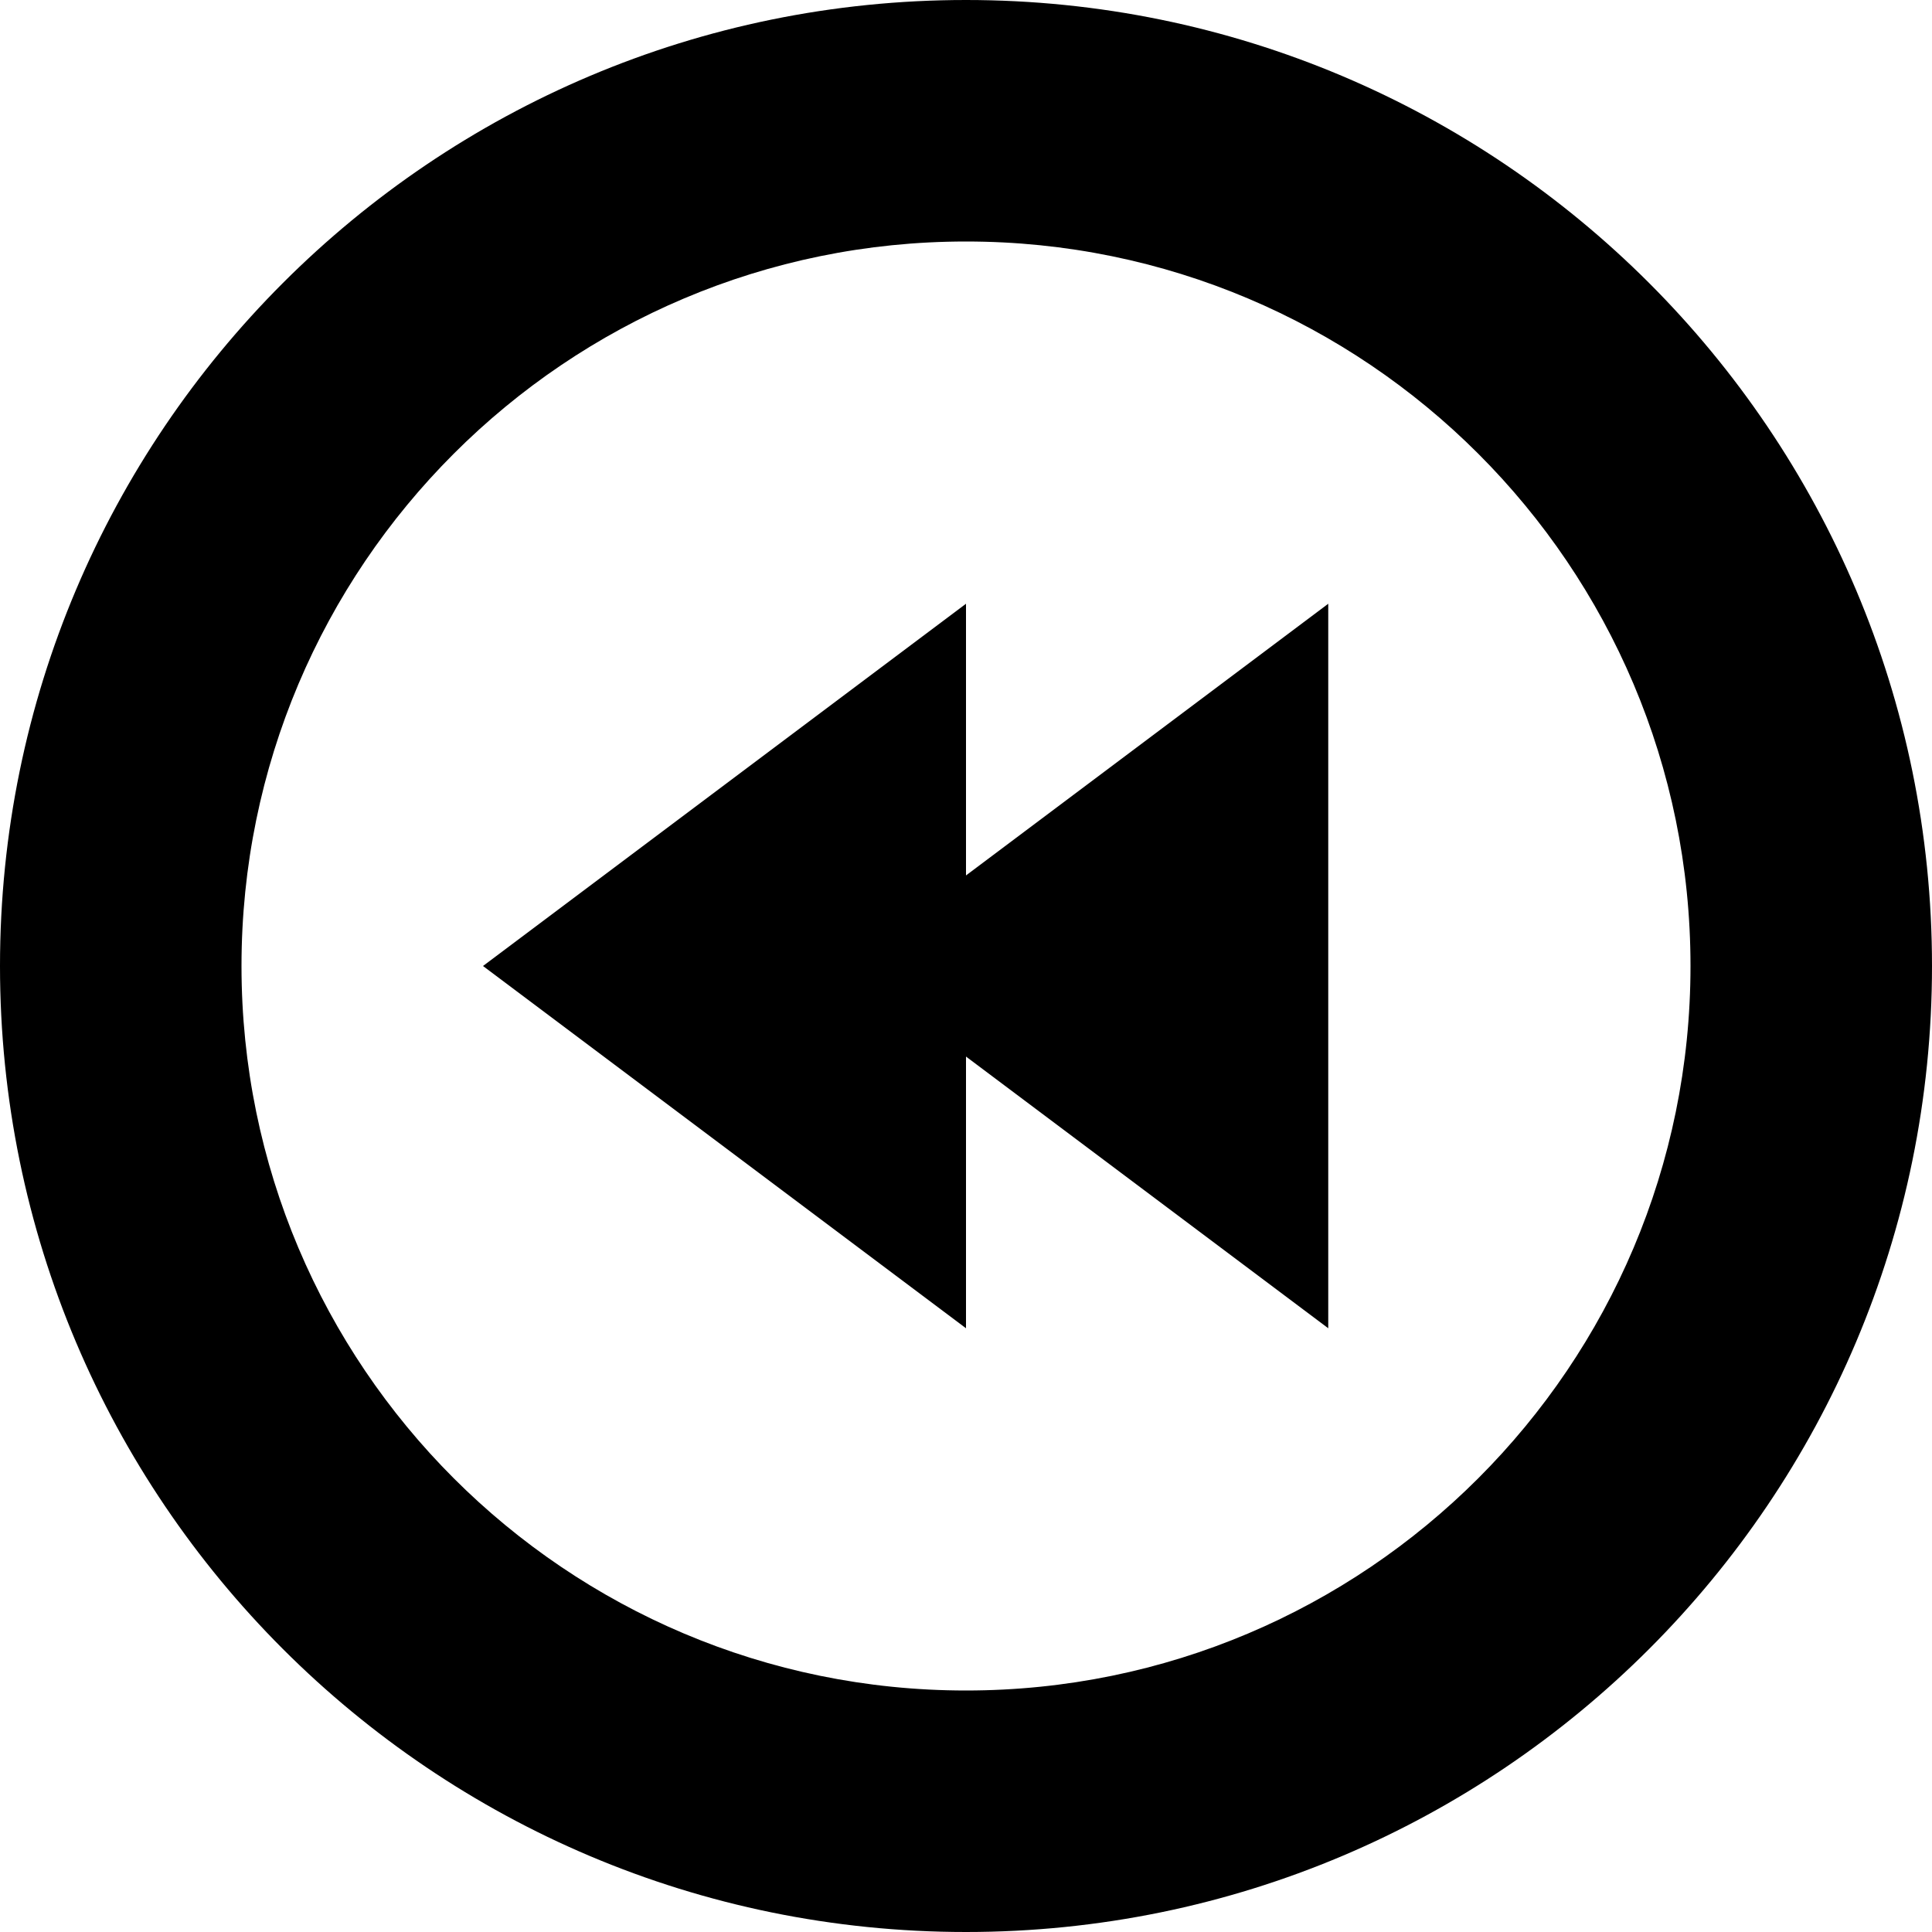 <svg xmlns="http://www.w3.org/2000/svg" class="ijs-icon__svg" width="200" height="200" viewBox="0 0 16 16"><path d="M8 0c-4.418 0-8 3.582-8 8s3.582 8 8 8 8-3.582 8-8c0-4.418-3.582-8-8-8zM8 14c-3.313 0-6-2.687-6-6s2.687-6 6-6 6 2.687 6 6-2.687 6-6 6zM4 8l4 3v-2.25l3 2.25v-6l-3 2.25v-2.25z"></path></svg>
